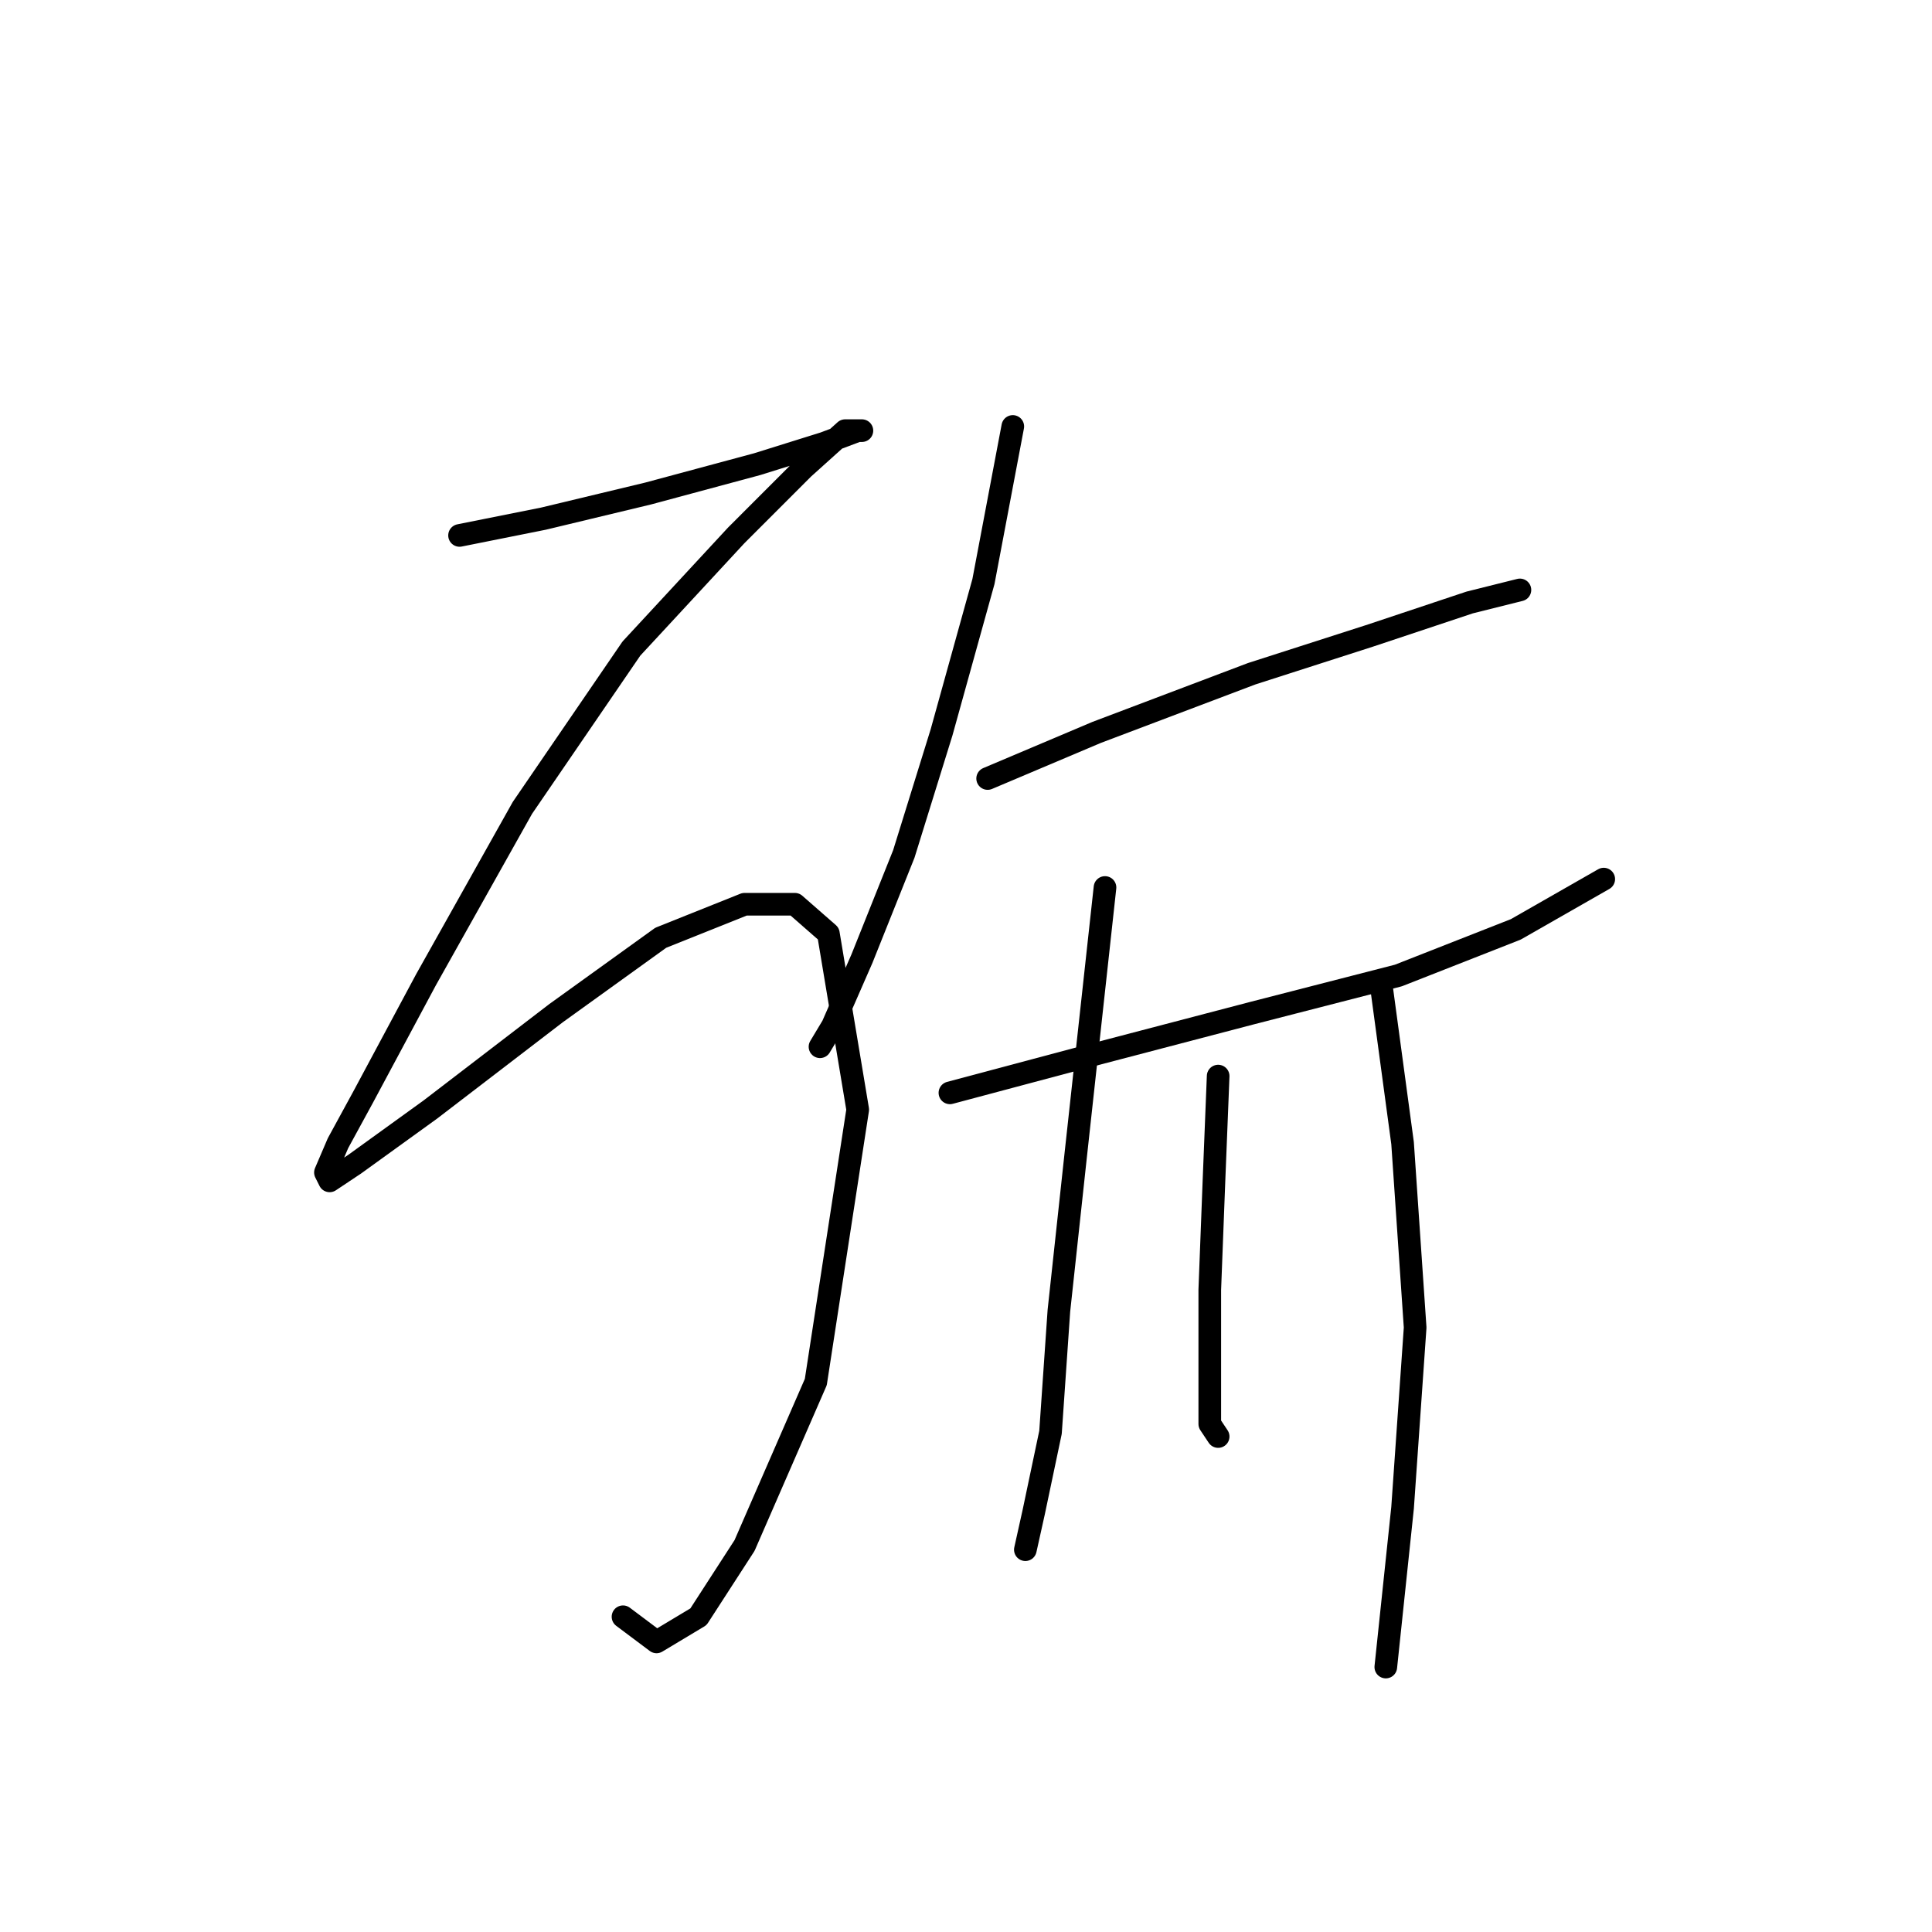 <?xml version="1.0" standalone="no"?>
    <svg width="256" height="256" xmlns="http://www.w3.org/2000/svg" version="1.1">
    <polyline stroke="black" stroke-width="3" stroke-linecap="round" fill="transparent" stroke-linejoin="round" points="60.893 70.947 72 68.726 85.884 65.393 100.323 61.506 109.209 58.729 113.652 57.063 114.207 57.063 111.986 57.063 106.432 62.061 97.547 70.947 83.663 85.941 69.224 107.045 56.451 129.814 48.12 145.364 44.788 151.473 43.122 155.361 43.678 156.471 47.01 154.25 57.006 147.03 73.667 134.257 87.55 124.261 98.657 119.818 105.322 119.818 109.764 123.705 113.652 147.03 108.098 183.128 98.657 204.787 92.549 214.228 86.995 217.56 82.552 214.228 82.552 214.228 " />
        <polyline stroke="black" stroke-width="3" stroke-linecap="round" fill="transparent" stroke-linejoin="round" points="134.2 56.508 130.312 77.056 124.759 97.049 119.761 113.154 114.207 127.038 110.32 135.923 108.654 138.7 108.654 138.7 " />
        <polyline stroke="black" stroke-width="3" stroke-linecap="round" fill="transparent" stroke-linejoin="round" points="130.868 103.157 145.307 97.049 165.855 89.274 181.405 84.275 194.733 79.833 201.398 78.167 201.398 78.167 " />
        <polyline stroke="black" stroke-width="3" stroke-linecap="round" fill="transparent" stroke-linejoin="round" points="125.87 144.809 142.53 140.366 165.855 134.257 185.292 129.259 200.842 123.15 212.505 116.486 212.505 116.486 " />
        <polyline stroke="black" stroke-width="3" stroke-linecap="round" fill="transparent" stroke-linejoin="round" points="146.418 117.597 142.53 153.139 140.309 173.687 139.198 189.792 136.977 200.344 135.866 205.342 135.866 205.342 " />
        <polyline stroke="black" stroke-width="3" stroke-linecap="round" fill="transparent" stroke-linejoin="round" points="161.412 142.587 160.857 156.471 160.302 170.91 160.302 182.573 160.302 188.682 161.412 190.348 161.412 190.348 " />
        <polyline stroke="black" stroke-width="3" stroke-linecap="round" fill="transparent" stroke-linejoin="round" points="183.071 130.925 185.848 151.473 187.514 175.909 185.848 199.789 183.626 220.892 183.626 220.892 " />
        </svg>